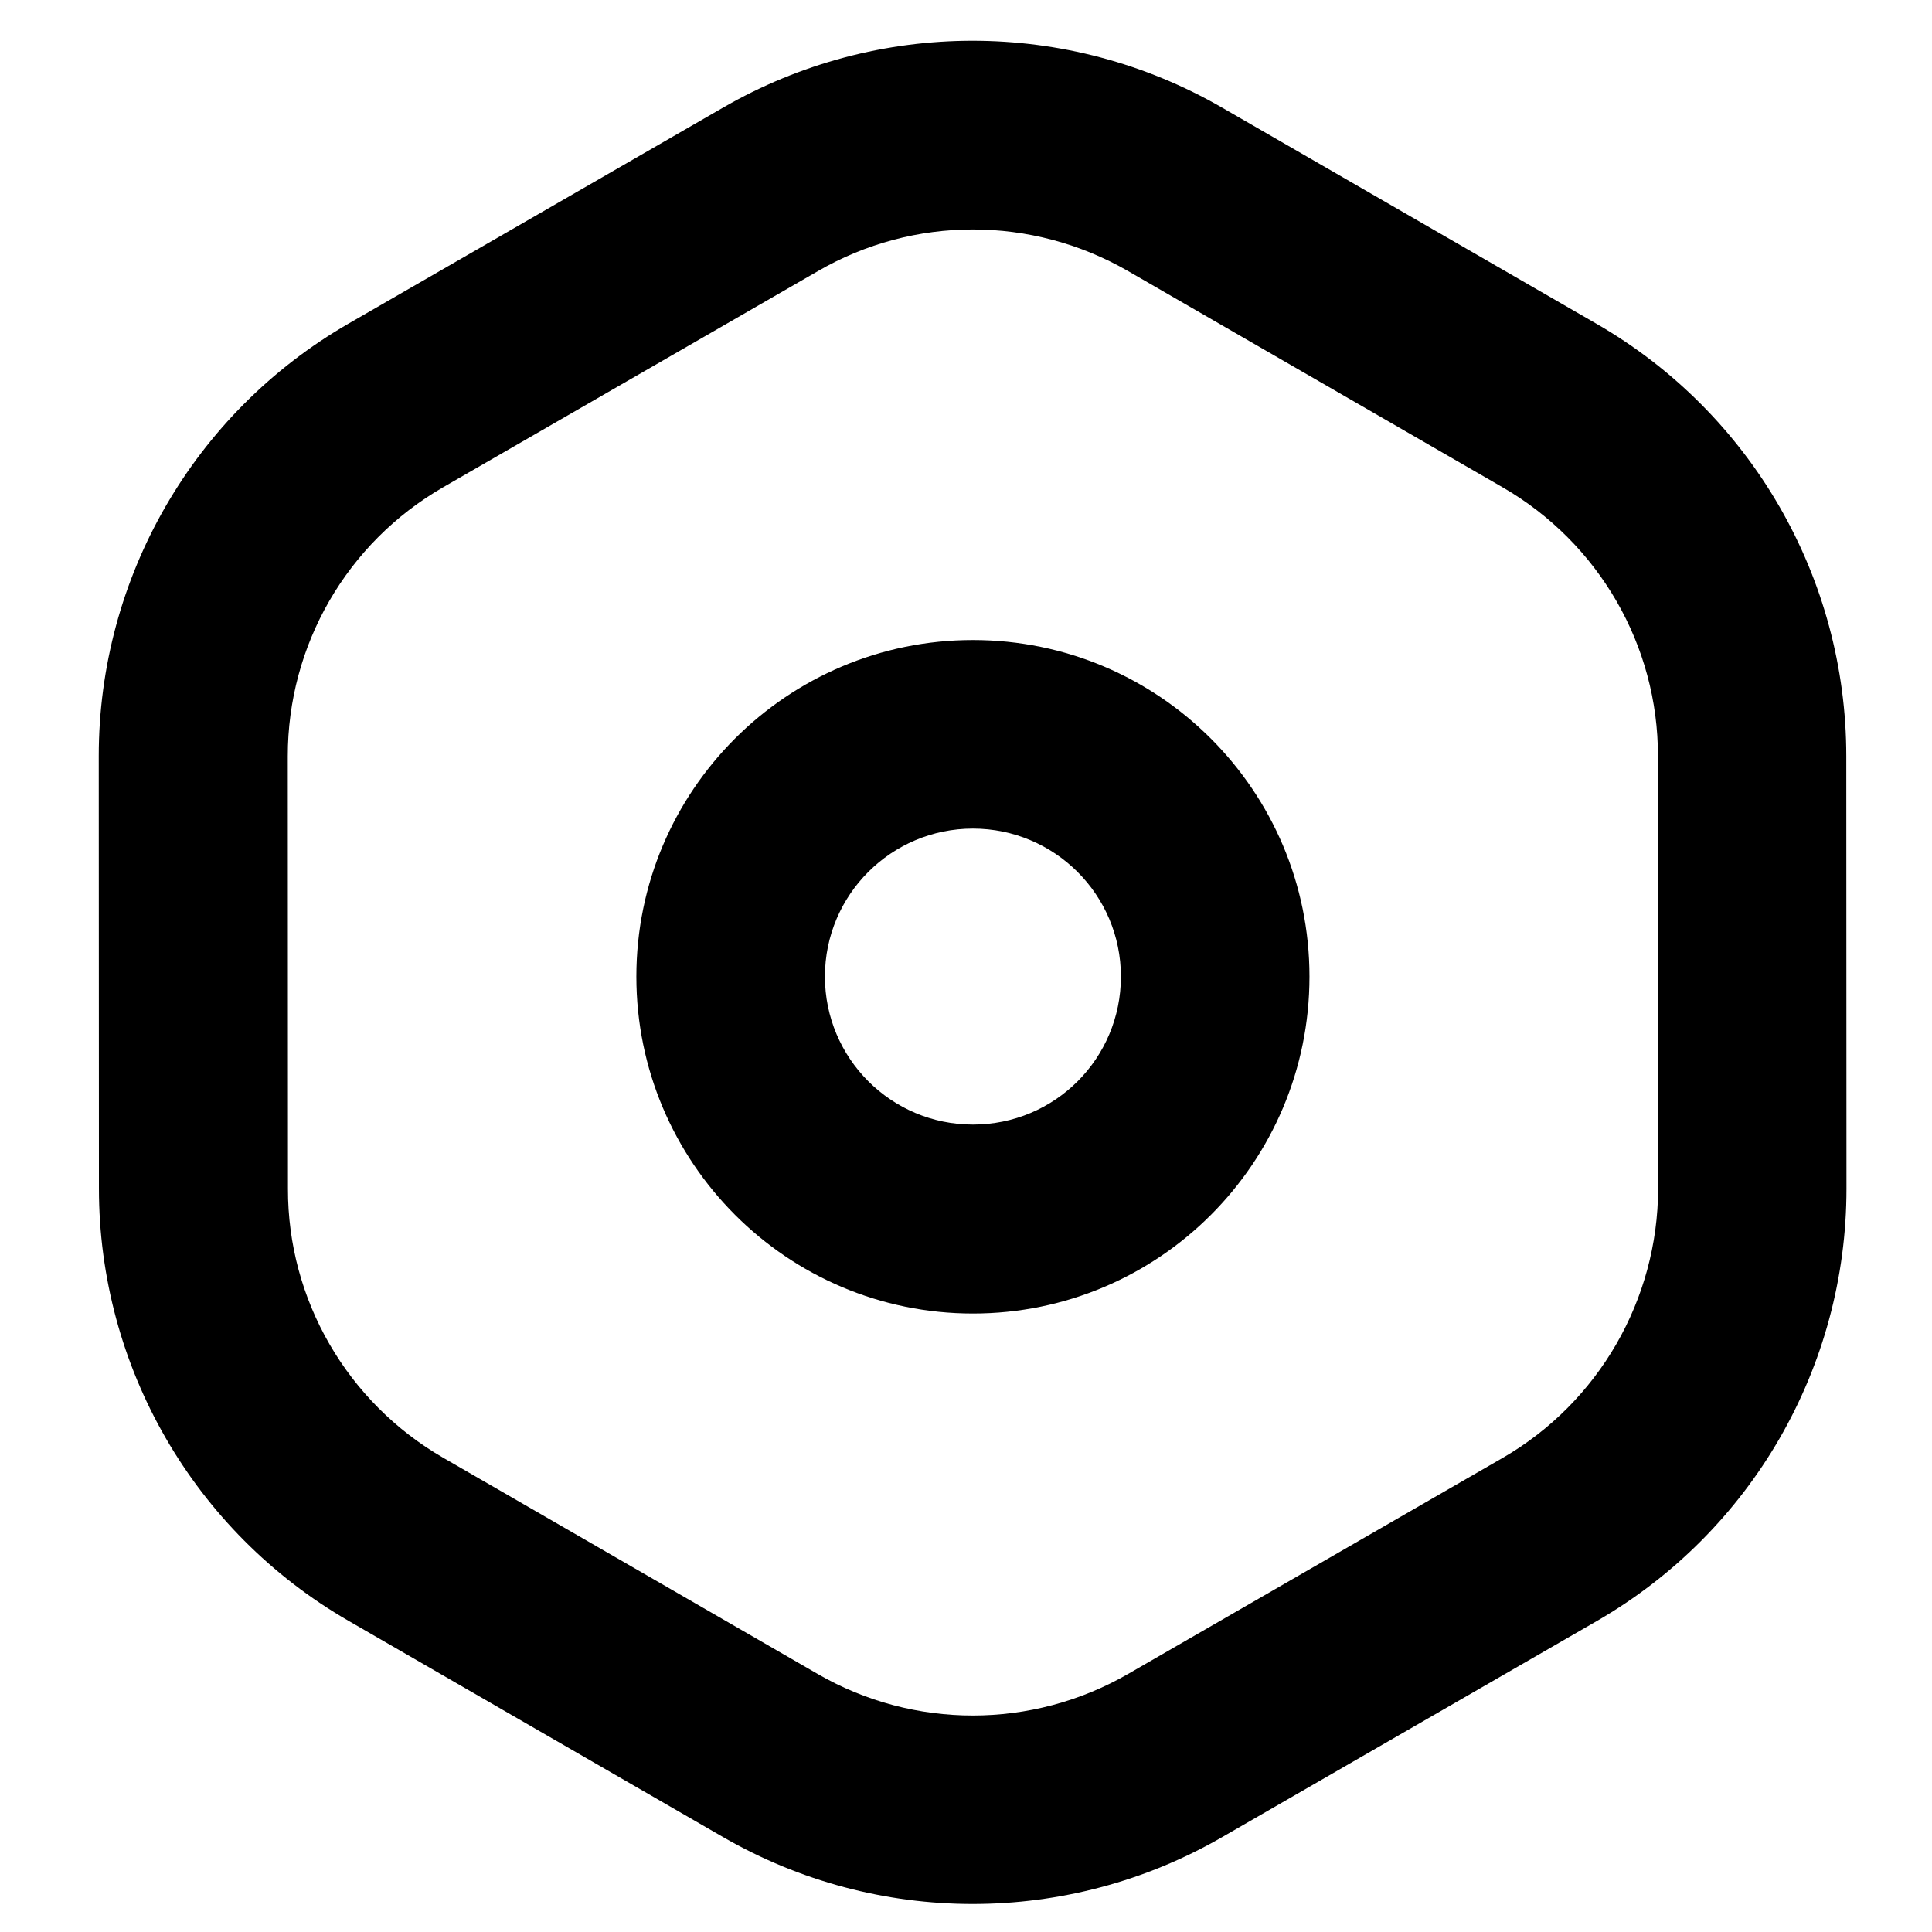  <svg version="1.1" id="设置" xmlns="http://www.w3.org/2000/svg"
                         xmlns:xlink="http://www.w3.org/1999/xlink" x="0px" y="0px"
                         width="100px" height="100px" viewBox="0 0 100 100"
                         xml:space="preserve">
                        <g transform="matrix(-1,1.732,-1.732,-1,95.569,12.431)">
	<g transform="matrix(1,0,0,1,23.988,24.024)">
		<path d="M7.75-32.08l9.69,5.6c2.49,1.44,4.02,4.09,4.02,6.96v11.19c0,2.87-1.53,5.53-4.02,6.96l-9.69,5.6
			c-2.49,1.44-5.55,1.44-8.04,0l-9.69-5.6C-12.47-2.8-14-5.45-14-8.33l0-11.19c0-2.87,1.53-5.53,4.02-6.96l9.69-5.6
			C2.2-33.51,5.27-33.51,7.75-32.08z M-2.73-36.3l-9.69,5.6c-4,2.31-6.46,6.57-6.46,11.19v11.19c0,4.62,2.46,8.88,6.46,11.19
			l9.69,5.6c4,2.31,8.92,2.31,12.92,0l9.69-5.6c4-2.31,6.46-6.57,6.46-11.19v-11.19c0-4.62-2.46-8.88-6.46-11.19l-9.69-5.6
			C6.19-38.61,1.27-38.61-2.73-36.3z"/>
	</g>
</g>
                        <g transform="matrix(2,0,0,2,-18,-18)">
	<g transform="matrix(1,0,0,1,23.989,24.024)">
		<path  d="M6.36,10.25c0-2.12,1.72-3.83,3.83-3.83s3.83,1.71,3.83,3.83s-1.71,3.83-3.83,3.83S6.36,12.36,6.36,10.25z
			 M1.48,10.25c0,4.81,3.9,8.72,8.71,8.72s8.71-3.9,8.71-8.72c0-4.81-3.9-8.71-8.71-8.71S1.48,5.44,1.48,10.25z"/>
	</g>
</g>
</svg>